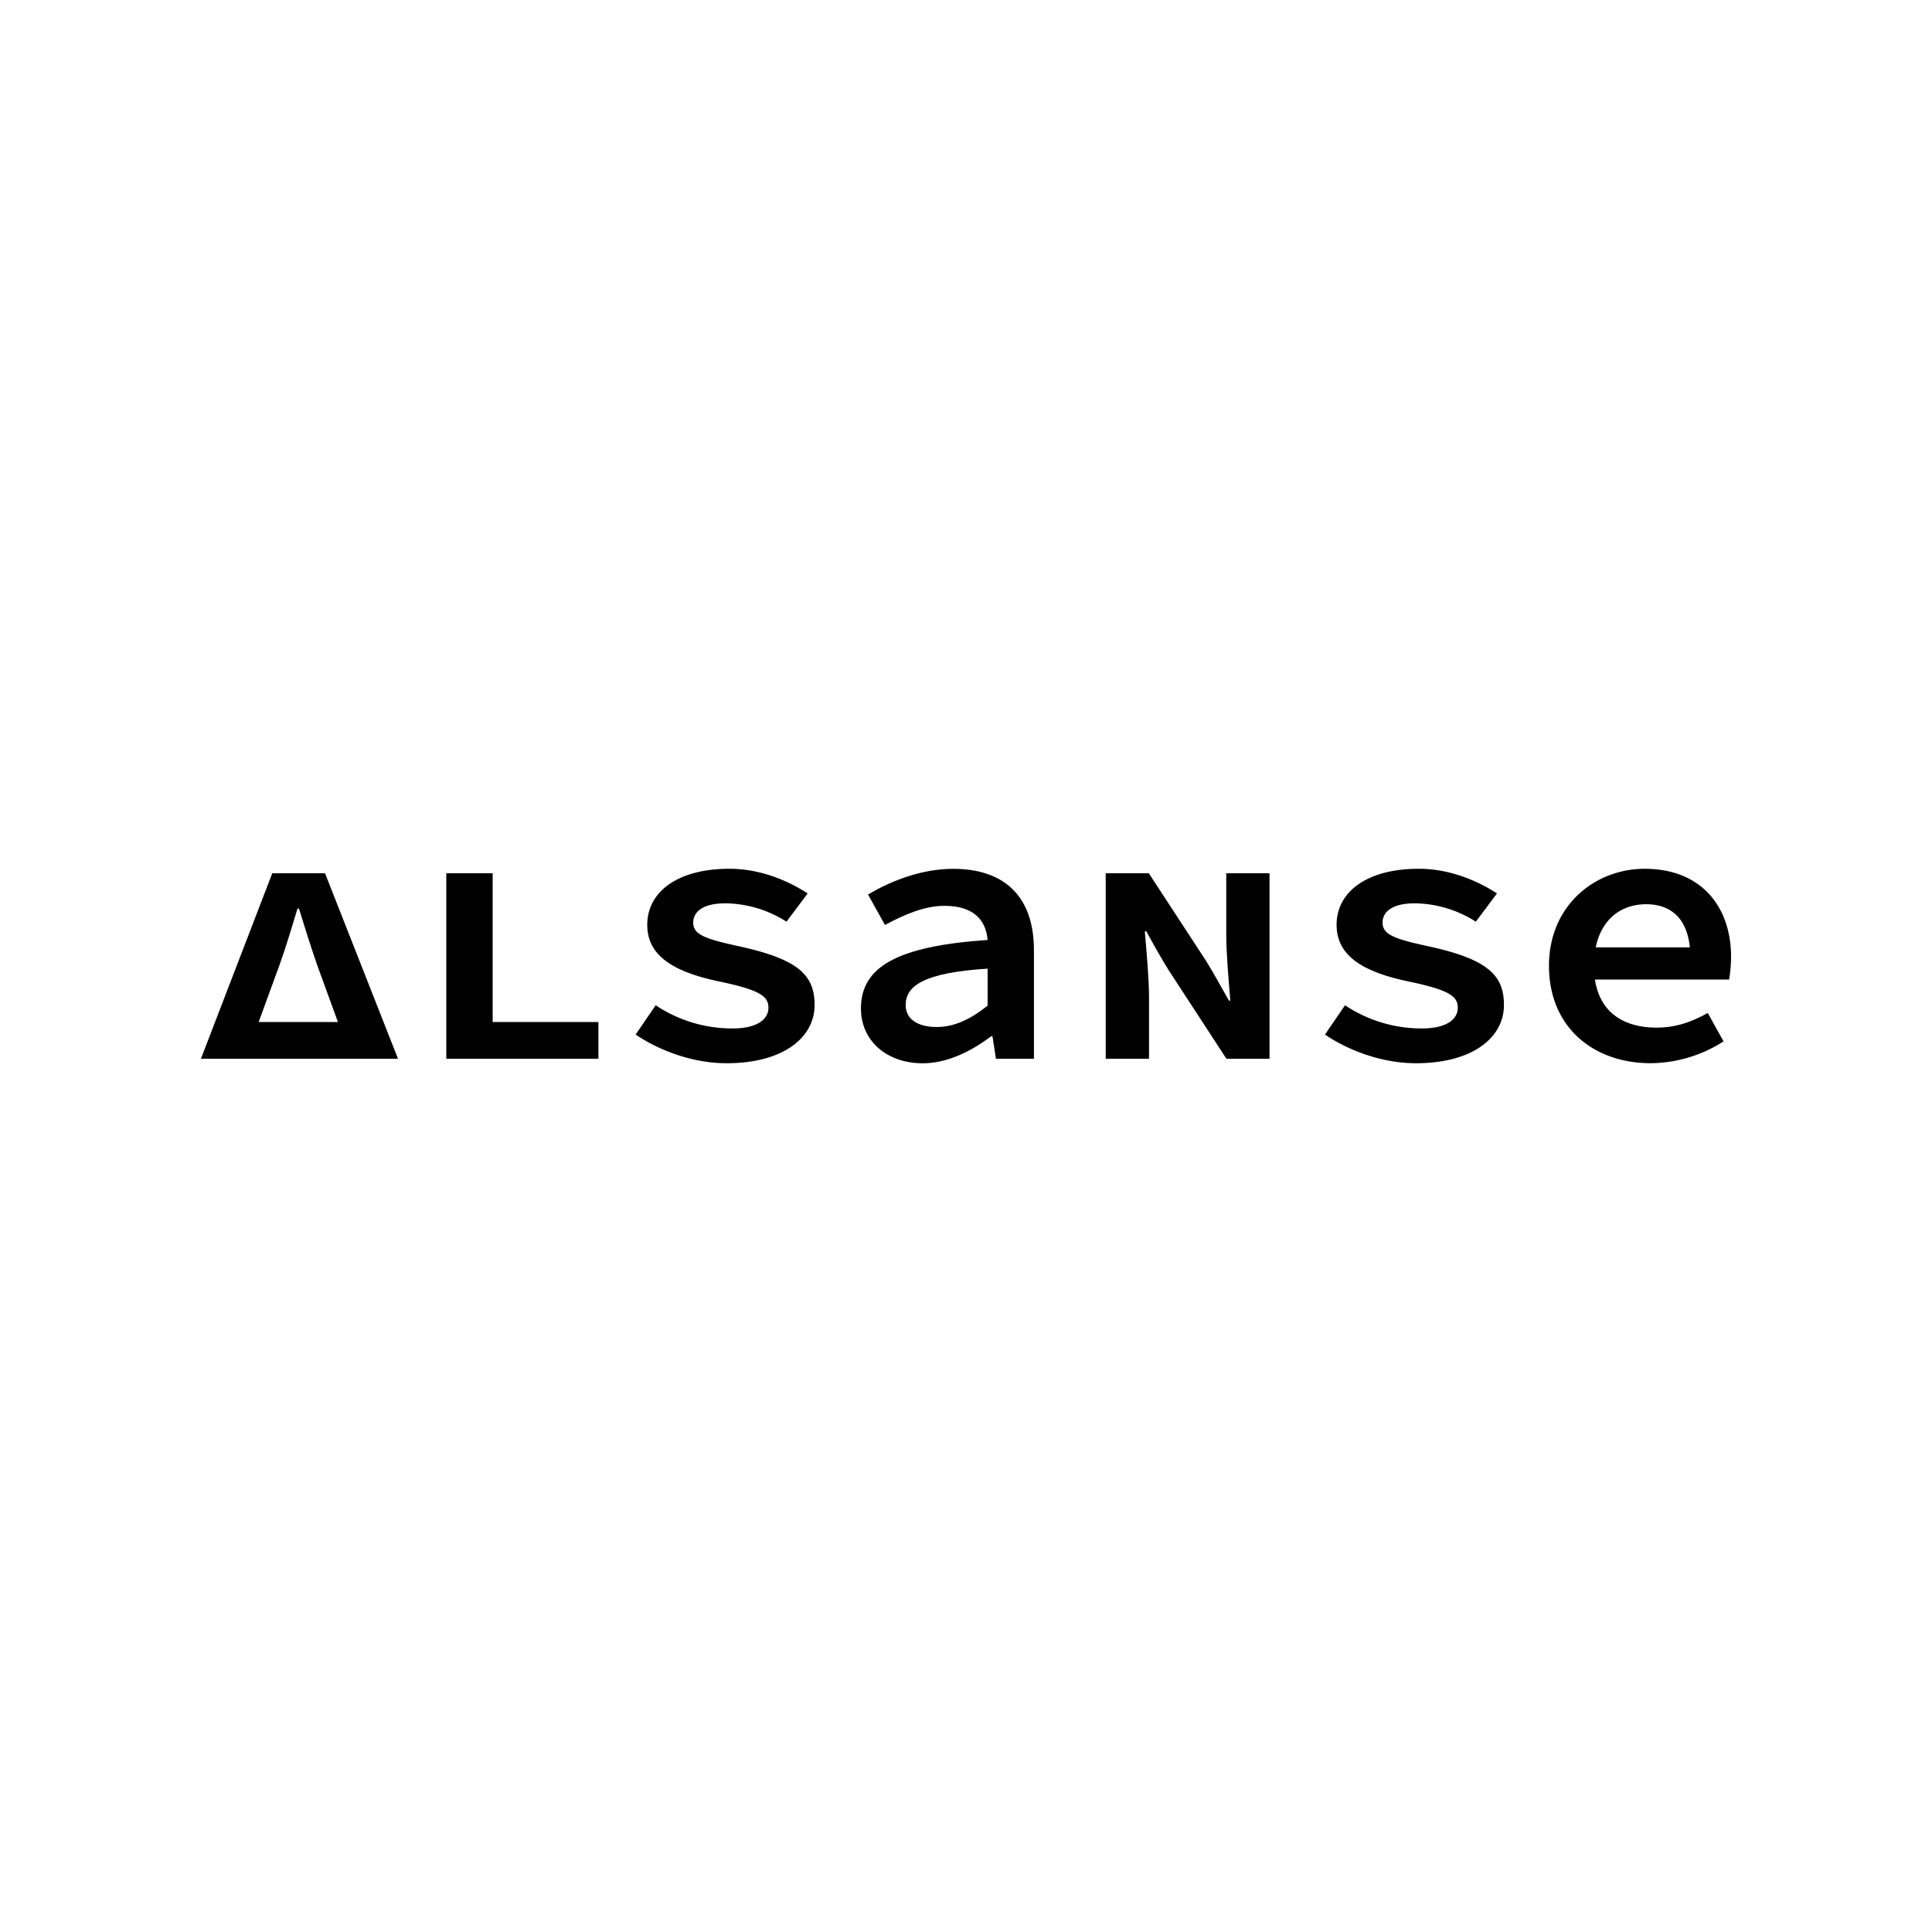 <svg xmlns="http://www.w3.org/2000/svg" viewBox="0 0 1000 1000"><defs><style>.cls-1{opacity:0.55;}</style></defs><g id="레이어_7" data-name="레이어 7"><path d="M115.66,529h78.7v19h-78.7Z"/><path d="M206,548H181.84l-17.72-48.62c-3.35-9.64-6.34-19.35-9.39-29.12H154c-3,9.77-5.82,19.48-9.29,29.12L126.94,548H104l36.93-96h27.31Z"/><path d="M231,452h24V529h54.74v19H231Z"/><path d="M329,535.5l10.38-15.18a71.22,71.22,0,0,0,39.81,12c12.67,0,18.55-4.71,18.55-10.69s-4.33-9.22-25.85-13.7c-25.72-5.42-36.87-14.59-36.87-29.26,0-16.95,15.55-29,42.53-29,16.17,0,30.69,6.35,40.48,12.78l-10.94,14.62a59.81,59.81,0,0,0-31.69-9.51c-11.62,0-16.59,4.43-16.59,10,0,6.44,6.79,8.55,24.36,12.38,30.42,6.73,38.46,15,38.46,30.29,0,16.71-16.06,30.1-45.61,30.1C358.32,550.32,341,543.58,329,535.5Z"/><path d="M445.62,522c0-21.51,18.66-32.28,65.57-35.48-.84-10.24-7.25-17.66-22.25-17.66-10.45,0-20.79,4.45-30.87,9.91L449.28,463c12-7.11,27.66-13.29,44.13-13.29,26.72,0,41.75,14.61,41.75,42V548H515.5l-1.8-11.64H513c-10,7.66-22.66,14-35.39,14C458.75,550.32,445.62,538.54,445.62,522Zm65.57-1.51V501.37c-33,2.07-42.42,8.93-42.42,18.78,0,7.92,7,11.43,16.12,11.43C494.3,531.58,502.82,527.2,511.19,520.51Z"/><path d="M572.31,452h22.31l29.83,45.65c3.55,5.67,8.27,14.4,11.66,20.27h.69c-.95-12-2.09-24.45-2.09-34.33V452H657.1v96H634.79L605,502.33c-3.55-5.59-8.38-14.23-11.66-20.27h-.78c1,12.1,2.17,24.45,2.17,34.32V548H572.31Z"/><path d="M685.8,535.5l10.38-15.18a71.28,71.28,0,0,0,39.82,12c12.66,0,18.54-4.71,18.54-10.69s-4.32-9.22-25.85-13.7c-25.72-5.42-36.87-14.59-36.87-29.26,0-16.95,15.56-29,42.53-29,16.17,0,30.68,6.35,40.48,12.78l-10.94,14.62a59.81,59.81,0,0,0-31.69-9.51c-11.62,0-16.59,4.43-16.59,10,0,6.44,6.79,8.55,24.36,12.38,30.42,6.73,38.47,15,38.47,30.29,0,16.71-16.06,30.1-45.61,30.1C715.1,550.32,697.73,543.58,685.8,535.5Z"/><path d="M801.75,499.89c0-31.32,23.88-50.21,49.57-50.21,28.86,0,44.68,19.22,44.68,45.67A76.65,76.65,0,0,1,895,507H819V490.34h60.25l-4.35,5.1c0-18.13-8.41-27.41-22.87-27.41-15.45,0-27,11-27,31.86,0,21.76,12.84,32,32.5,32,9.73,0,17.81-2.81,26.4-7.57L892.1,539a70.65,70.65,0,0,1-37.7,11.31C824.89,550.32,801.75,531.82,801.75,499.89Z"/></g></svg>